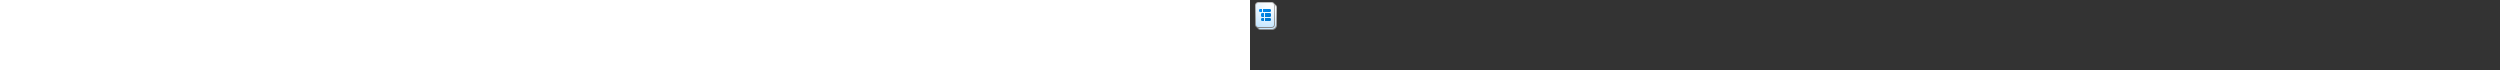 <?xml version="1.0" encoding="utf-8"?><svg xmlns="http://www.w3.org/2000/svg" width="100%" height="70" fill="currentColor" preserveAspectRatio="xMidYMid meet"><rect width="100%" height="100%" fill="#333333" stroke="none"/><path fill="url(#icon-46a51fdeaca0ec33__icon-009af75e6b3cb27e__a)" d="M27 7.5A3.5 3.5 0 0 0 23.5 4h-13A3.5 3.5 0 0 0 7 7.5v19a3.5 3.5 0 0 0 3.5 3.5H22a5 5 0 0 0 5-5V7.5Z" /><path fill="url(#icon-c5545de665cd9c72__icon-978fb8bb3355edda__b)" d="M26 7.5A2.5 2.5 0 0 0 23.5 5h-13A2.5 2.5 0 0 0 8 7.5v19a2.5 2.5 0 0 0 2.5 2.5h11.25A4.25 4.25 0 0 0 26 24.75V7.5Z" /><path fill="url(#icon-36e13fd9e36291fd__icon-060ef42a17e1e247__c)" fill-opacity=".2" d="M26 7.5A2.5 2.5 0 0 0 23.5 5h-13A2.5 2.5 0 0 0 8 7.5v19a2.5 2.5 0 0 0 2.5 2.5h11.25A4.25 4.25 0 0 0 26 24.75V7.5Z" /><path fill="url(#icon-9597c1a21c005bbd__icon-14d5596bc6771bc8__d)" d="M8.5 2h13A3.5 3.5 0 0 1 25 5.5v19a3.5 3.5 0 0 1-3.5 3.5h-13A3.5 3.5 0 0 1 5 24.5v-19A3.5 3.5 0 0 1 8.5 2Z" /><path fill="url(#icon-565280ff6e322762__icon-641e17dc2ed01c2f__e)" d="M8.5 3h13A2.5 2.5 0 0 1 24 5.5v19a2.5 2.5 0 0 1-2.5 2.5h-13A2.5 2.5 0 0 1 6 24.5v-19A2.5 2.5 0 0 1 8.5 3Z" /><path fill="url(#icon-f6eac95002b7df65__icon-caf25b50919de046__f)" fill-opacity=".2" d="M8.5 3h13A2.5 2.5 0 0 1 24 5.5v19a2.5 2.5 0 0 1-2.5 2.5h-13A2.5 2.5 0 0 1 6 24.5v-19A2.5 2.5 0 0 1 8.5 3Z" /><path fill="url(#icon-17fe7a53da10bd1f__icon-febf7b3d0c582fc3__g)" d="M13 12h6.75c.69 0 1.25-.56 1.25-1.25v-.5C21 9.56 20.44 9 19.75 9H13v3Zm-1-3h-1.75C9.56 9 9 9.56 9 10.25v.5c0 .69.56 1.25 1.25 1.25H12V9Zm3 8h4.75c.69 0 1.25-.56 1.25-1.25v-1.5c0-.69-.56-1.25-1.25-1.25H15v4Zm-1-4h-1.75c-.69 0-1.25.56-1.25 1.25v1.5c0 .69.56 1.25 1.25 1.25H14v-4Zm5.75 8H15v-3h4.75c.69 0 1.25.56 1.25 1.25v.5c0 .69-.56 1.25-1.25 1.25Zm-7.5-3H14v3h-1.75c-.69 0-1.25-.56-1.25-1.25v-.5c0-.69.56-1.25 1.25-1.25Z" /><defs><linearGradient id="icon-46a51fdeaca0ec33__icon-009af75e6b3cb27e__a" x1="20.542" x2="16.045" y1="4" y2="29.943" gradientUnits="userSpaceOnUse"><stop stop-color="#BBBBBBBBB" /><stop offset="1" stop-color="#888888888" /></linearGradient><linearGradient id="icon-c5545de665cd9c72__icon-978fb8bb3355edda__b" x1="21" x2="17" y1="5" y2="29" gradientUnits="userSpaceOnUse"><stop stop-color="#FFFFFF" /><stop offset="1" stop-color="#D7EEFF" /></linearGradient><linearGradient id="icon-9597c1a21c005bbd__icon-14d5596bc6771bc8__d" x1="18.542" x2="14.045" y1="2" y2="27.943" gradientUnits="userSpaceOnUse"><stop stop-color="#BBBBBBBBB" /><stop offset="1" stop-color="#888888888" /></linearGradient><linearGradient id="icon-565280ff6e322762__icon-641e17dc2ed01c2f__e" x1="19" x2="15" y1="3" y2="27" gradientUnits="userSpaceOnUse"><stop stop-color="#FFFFFF" /><stop offset="1" stop-color="#D7EEFF" /></linearGradient><linearGradient id="icon-17fe7a53da10bd1f__icon-febf7b3d0c582fc3__g" x1="9" x2="21" y1="9" y2="21" gradientUnits="userSpaceOnUse"><stop stop-color="#0091FC" /><stop offset="1" stop-color="#0070C4" /></linearGradient><radialGradient id="icon-36e13fd9e36291fd__icon-060ef42a17e1e247__c" cx="0" cy="0" r="1" gradientTransform="rotate(116.565 6.649 11.883) scale(21.243 15.932)" gradientUnits="userSpaceOnUse"><stop offset=".177" stop-color="#FFFFFF" /><stop offset="1" stop-color="#71C2FF" /></radialGradient><radialGradient id="icon-f6eac95002b7df65__icon-caf25b50919de046__f" cx="0" cy="0" r="1" gradientTransform="rotate(116.565 6.267 10.265) scale(21.243 15.932)" gradientUnits="userSpaceOnUse"><stop offset=".177" stop-color="#FFFFFF" /><stop offset="1" stop-color="#71C2FF" /></radialGradient></defs></svg>